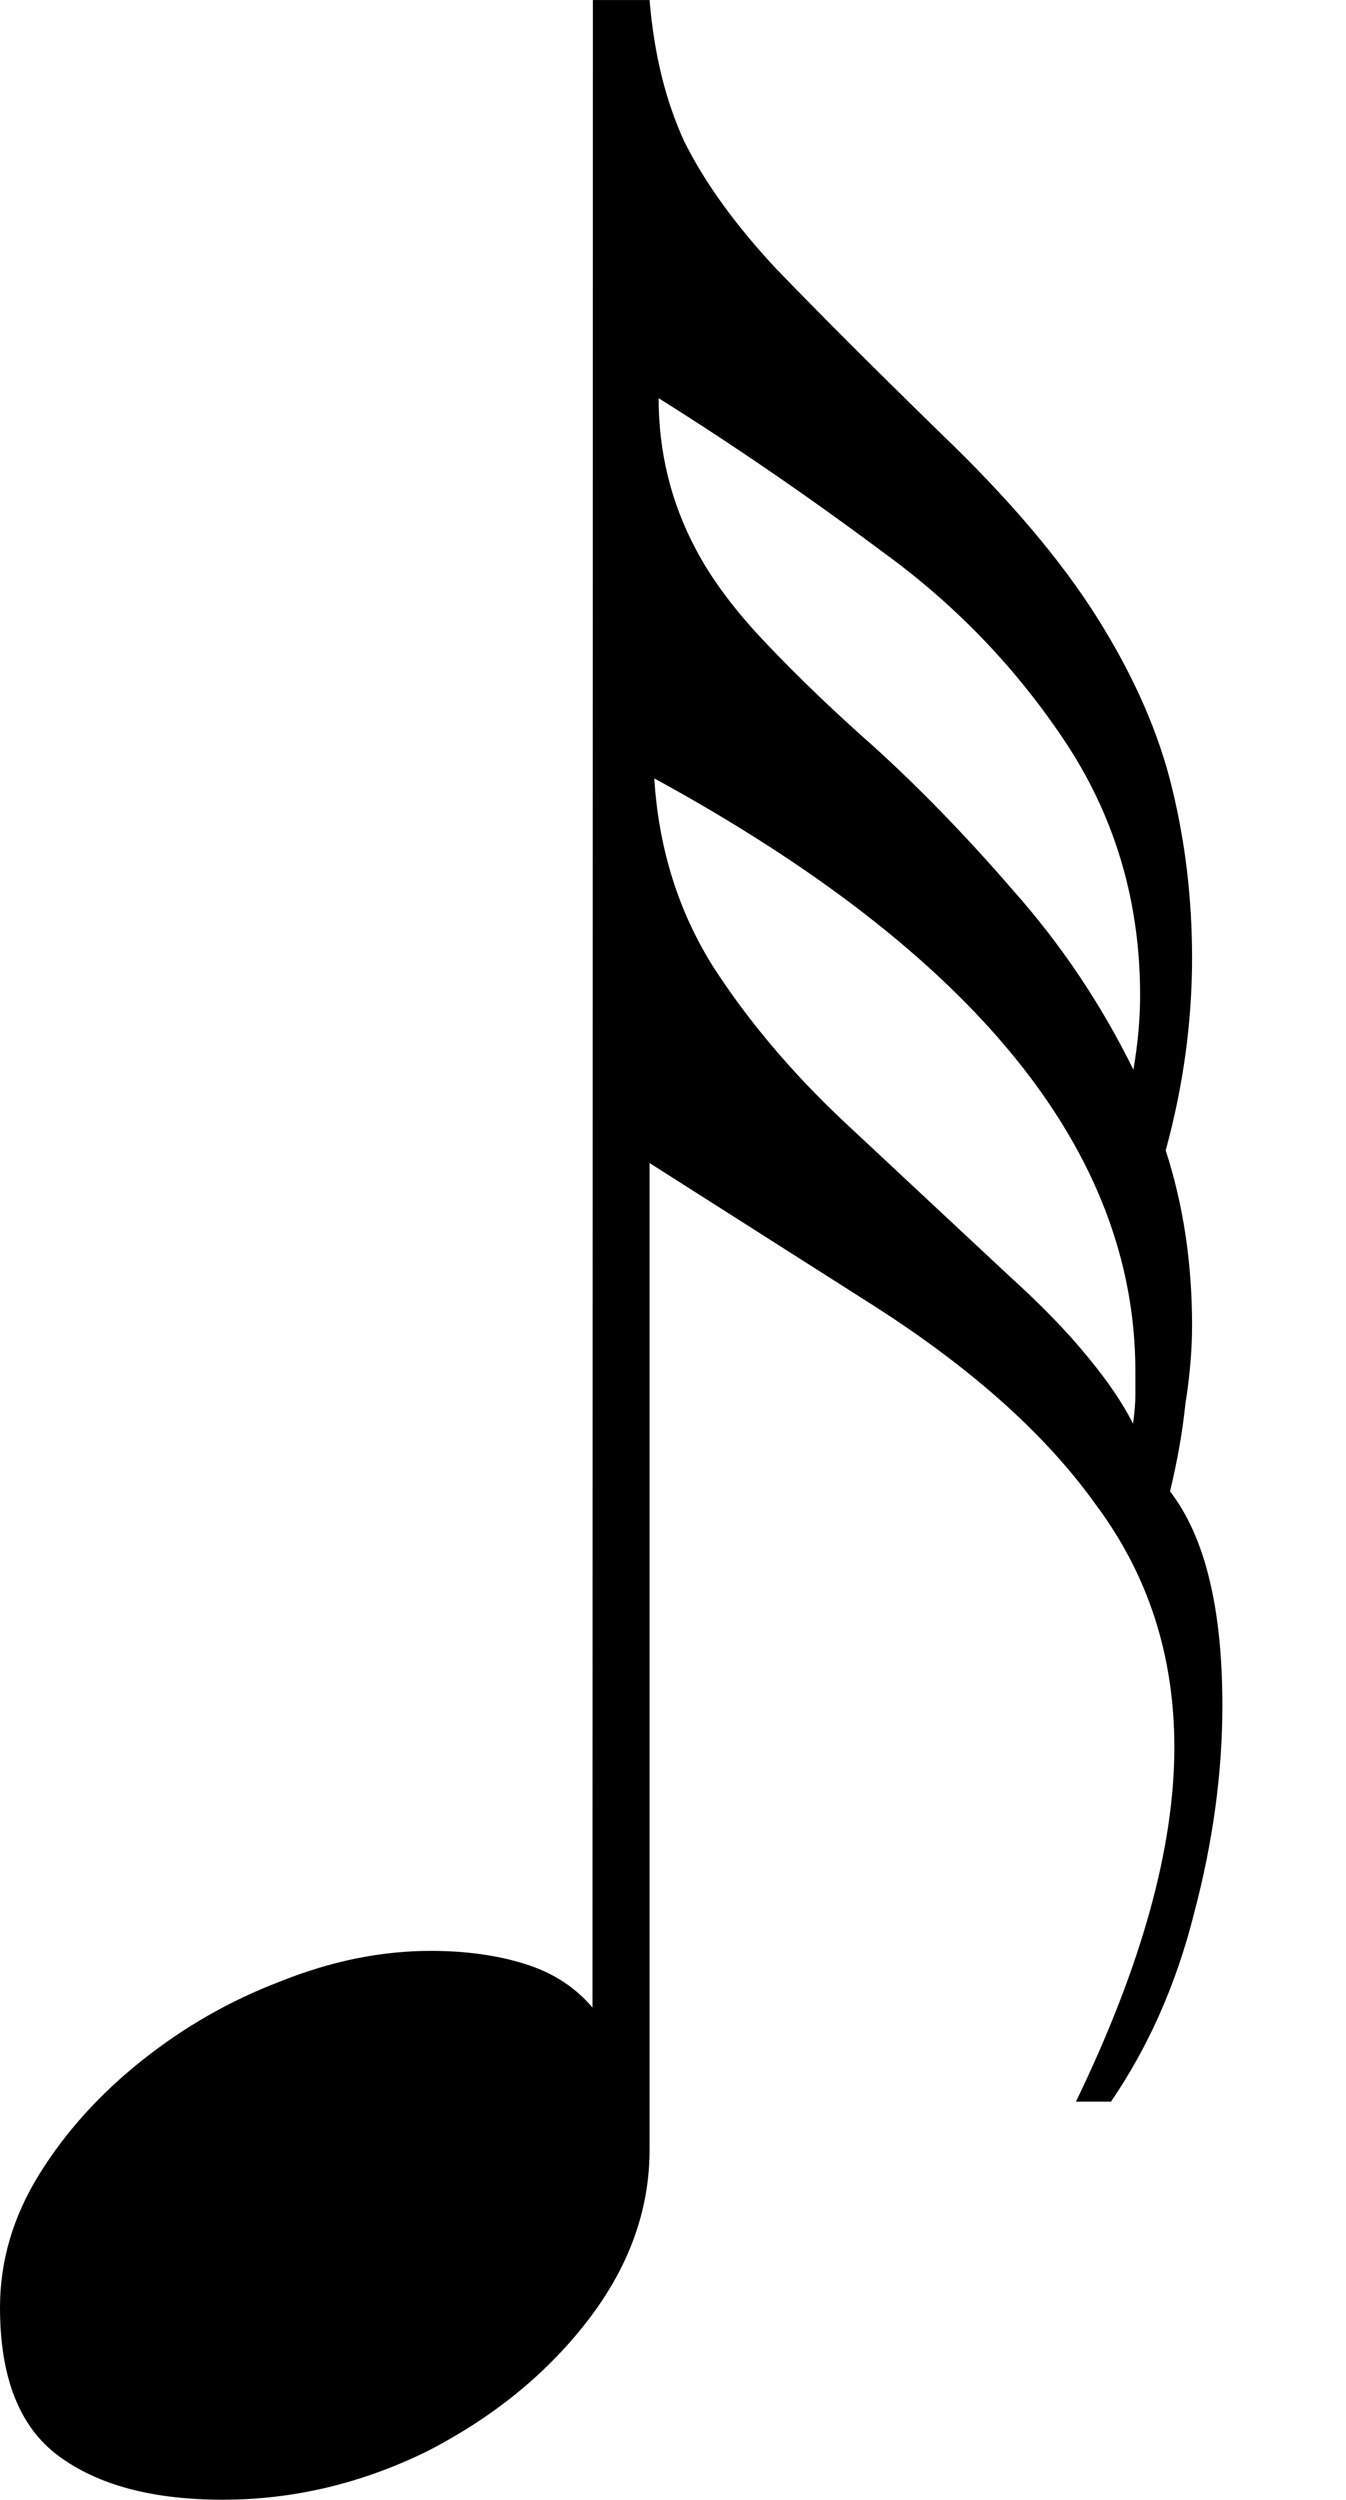 <?xml version="1.0" encoding="UTF-8" standalone="no"?>
<!-- Created with Inkscape (http://www.inkscape.org/) -->

<svg
   xmlns:dc="http://purl.org/dc/elements/1.1/"
   xmlns:cc="http://creativecommons.org/ns#"
   xmlns:rdf="http://www.w3.org/1999/02/22-rdf-syntax-ns#"
   xmlns:svg="http://www.w3.org/2000/svg"
   xmlns="http://www.w3.org/2000/svg"
   xmlns:sodipodi="http://sodipodi.sourceforge.net/DTD/sodipodi-0.dtd"
   xmlns:inkscape="http://www.inkscape.org/namespaces/inkscape"
   width="12.922"
   height="24"
   viewBox="0 0 3.419 6.35"
   version="1.1"
   id="svg835"
   inkscape:version="0.92.4 5da689c313, 2019-01-14"
   sodipodi:docname="note-thirtysecond.svg">
  <defs
     id="defs829" />
  <sodipodi:namedview
     id="base"
     pagecolor="#ffffff"
     bordercolor="#666666"
     borderopacity="1.0"
     inkscape:pageopacity="0.0"
     inkscape:pageshadow="2"
     inkscape:zoom="22.4"
     inkscape:cx="2.1105675"
     inkscape:cy="15.376907"
     inkscape:document-units="px"
     inkscape:current-layer="layer1"
     showgrid="false"
     units="px"
     inkscape:window-width="1920"
     inkscape:window-height="1012"
     inkscape:window-x="0"
     inkscape:window-y="36"
     inkscape:window-maximized="1"
     showguides="true"
     inkscape:guide-bbox="true">
    <sodipodi:guide
       position="-1.004,1.587"
       orientation="0,1"
       id="guide1407"
       inkscape:locked="false"
       inkscape:label=""
       inkscape:color="rgb(0,0,255)" />
  </sodipodi:namedview>
  <g
     inkscape:label="Layer 1"
     inkscape:groupmode="layer"
     id="layer1"
     transform="translate(0,-290.65)">
    <g
       aria-label="𝅘𝅥𝅰"
       style="font-style:normal;font-weight:normal;font-size:5.556px;line-height:1.25;font-family:sans-serif;letter-spacing:0px;word-spacing:0px;fill:#000000;fill-opacity:1;stroke:none;stroke-width:0.139"
       id="text1478">
      <path
         d="m 1.506,290.65 h 0.144 q 0.017,0.206 0.089,0.361 0.078,0.156 0.233,0.322 0.161,0.167 0.417,0.417 0.261,0.25 0.4,0.472 0.139,0.222 0.189,0.433 0.05,0.206 0.05,0.428 0,0.244 -0.067,0.489 0.067,0.206 0.067,0.444 0,0.094 -0.017,0.2 -0.011,0.106 -0.039,0.222 0.133,0.172 0.133,0.544 0,0.256 -0.072,0.528 -0.067,0.267 -0.211,0.478 h -0.089 q 0.25,-0.517 0.25,-0.9 0,-0.35 -0.2,-0.617 -0.194,-0.272 -0.583,-0.517 l -0.55,-0.35 v 2.506 q 0,0.233 -0.161,0.439 -0.156,0.2 -0.406,0.328 -0.25,0.122 -0.517,0.122 -0.267,0 -0.417,-0.111 Q -2.3841858e-8,296.778 -2.3841858e-8,296.511 q 0,-0.178 0.1,-0.339 0.1,-0.161 0.261,-0.289 0.161,-0.128 0.35,-0.2 0.194,-0.078 0.383,-0.078 0.133,0 0.239,0.033 0.106,0.033 0.172,0.111 z m 0.167,1.011 q 0,0.206 0.094,0.383 0.061,0.117 0.183,0.244 0.122,0.128 0.267,0.256 0.178,0.161 0.356,0.367 0.183,0.206 0.306,0.456 0.017,-0.1 0.017,-0.189 0,-0.35 -0.183,-0.633 -0.189,-0.289 -0.472,-0.494 -0.283,-0.211 -0.567,-0.389 z m -0.011,0.967 q 0.017,0.267 0.15,0.478 0.133,0.206 0.333,0.394 l 0.422,0.394 q 0.117,0.106 0.194,0.2 0.078,0.094 0.117,0.172 0.006,-0.044 0.006,-0.072 0,-0.028 0,-0.061 0,-0.839 -1.222,-1.506 z"
         style="stroke-width:0.139"
         id="path3989" />
    </g>
  </g>
</svg>

